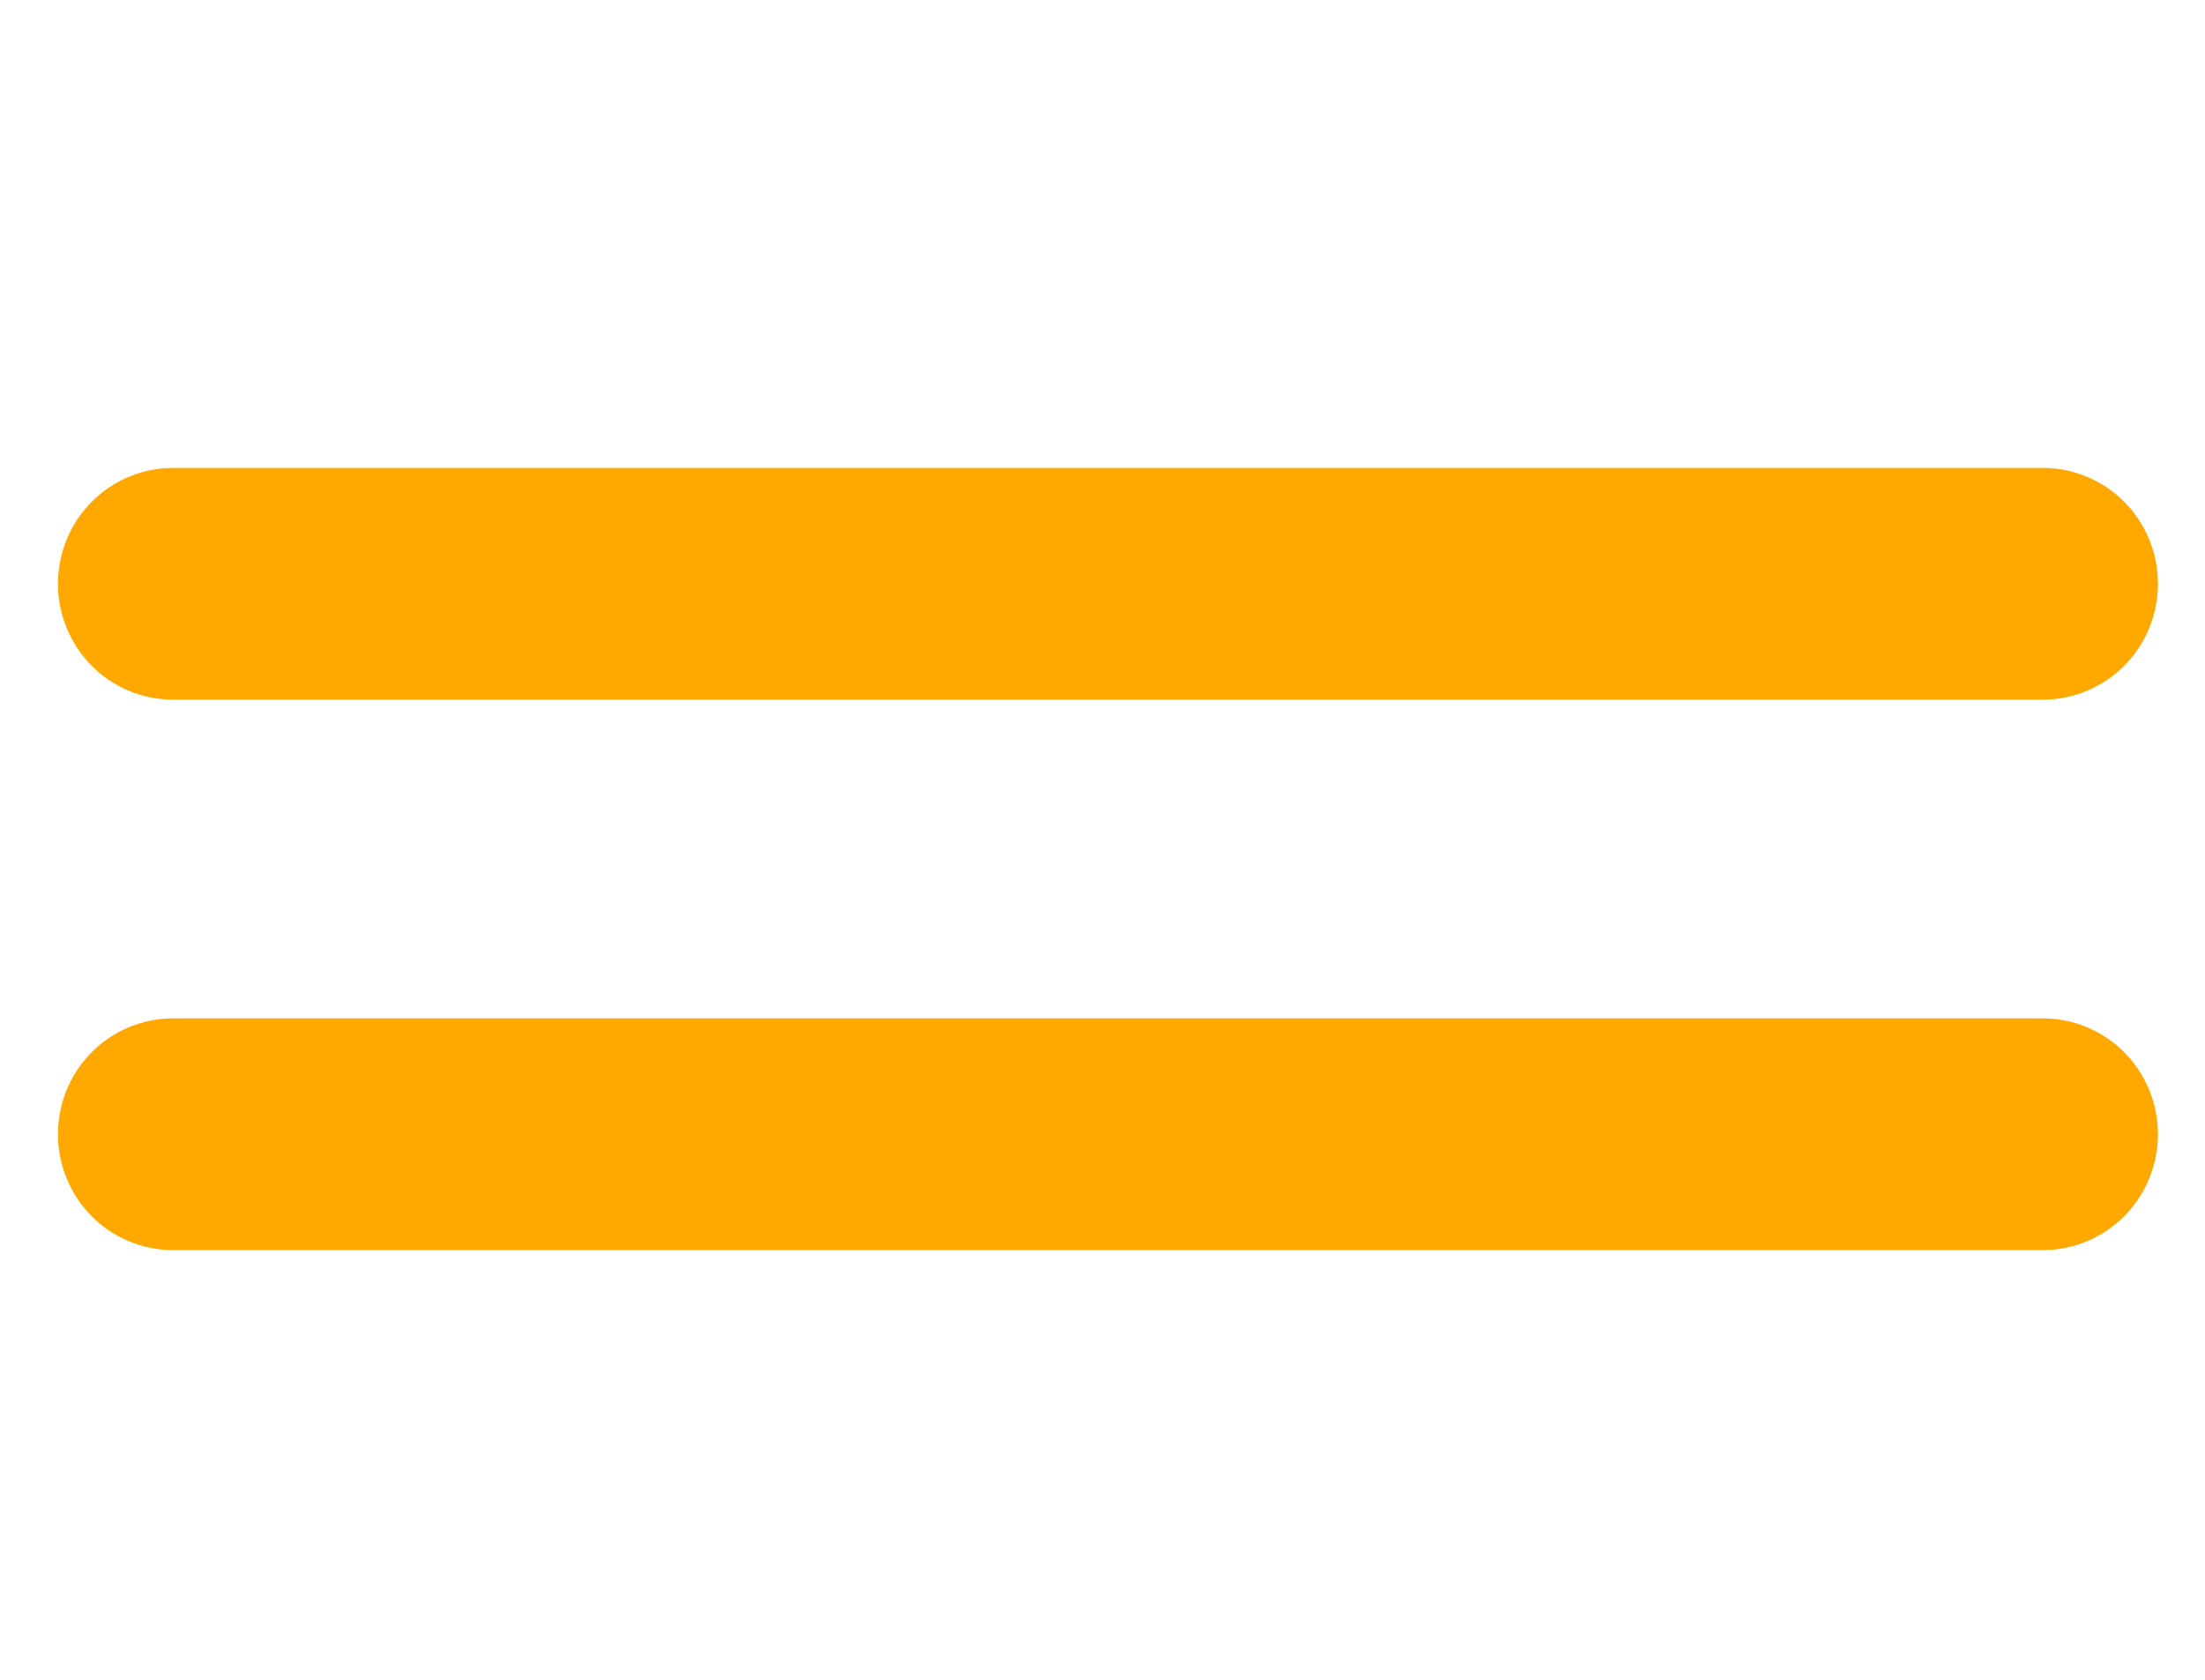 <?xml version="1.0" encoding="UTF-8" standalone="no"?>
<svg
   width="21"
   height="16"
   viewBox="0 0 21 16"
   fill="none"
   version="1.1"
   id="svg745"
   sodipodi:docname="medium-icon.svg"
   inkscape:version="1.2.2 (732a01da63, 2022-12-09)"
   xmlns:inkscape="http://www.inkscape.org/namespaces/inkscape"
   xmlns:sodipodi="http://sodipodi.sourceforge.net/DTD/sodipodi-0.dtd"
   xmlns="http://www.w3.org/2000/svg"
   xmlns:svg="http://www.w3.org/2000/svg">
  <defs
     id="defs749">
    <clipPath
       id="clip0_155362_4287">
      <rect
         width="20"
         height="7.451"
         fill="#ffffff"
         transform="translate(104.249,24.274)"
         id="rect207"
         x="0"
         y="0" />
    </clipPath>
  </defs>
  <sodipodi:namedview
     id="namedview747"
     pagecolor="#ffffff"
     bordercolor="#000000"
     borderopacity="0.25"
     inkscape:showpageshadow="2"
     inkscape:pageopacity="0.0"
     inkscape:pagecheckerboard="0"
     inkscape:deskcolor="#d1d1d1"
     showgrid="false"
     inkscape:zoom="26.15625"
     inkscape:cx="7.8375149"
     inkscape:cy="7.4934289"
     inkscape:window-width="1920"
     inkscape:window-height="1017"
     inkscape:window-x="-8"
     inkscape:window-y="-8"
     inkscape:window-maximized="1"
     inkscape:current-layer="svg745" />
  <g
     clip-path="url(#clip0_155362_4287)"
     id="g205"
     style="fill:#ffa800;fill-opacity:1"
     transform="translate(-103.697,-19.818)">
    <path
       d="m 123.153,31.725 h -17.809 c -0.29,0 -0.569,-0.116 -0.774,-0.323 -0.206,-0.207 -0.321,-0.488 -0.321,-0.781 0,-0.293 0.115,-0.574 0.321,-0.78 0.205,-0.207 0.484,-0.323 0.774,-0.323 h 17.809 c 0.29,0 0.569,0.116 0.775,0.323 0.205,0.207 0.321,0.488 0.321,0.78 0,0.293 -0.116,0.574 -0.321,0.781 -0.206,0.207 -0.485,0.323 -0.775,0.323 z"
       fill="white"
       id="path201"
       style="fill:#ffa800;fill-opacity:1" />
    <path
       d="m 123.153,26.482 h -17.809 c -0.29,0 -0.569,-0.116 -0.774,-0.323 -0.206,-0.207 -0.321,-0.488 -0.321,-0.78 0,-0.293 0.115,-0.574 0.321,-0.781 0.205,-0.207 0.484,-0.323 0.774,-0.323 h 17.809 c 0.29,0 0.569,0.116 0.775,0.323 0.205,0.207 0.321,0.488 0.321,0.781 0,0.293 -0.116,0.574 -0.321,0.78 -0.206,0.207 -0.485,0.323 -0.775,0.323 z"
       fill="white"
       id="path203"
       style="fill:#ffa800;fill-opacity:1" />
  </g>
</svg>
